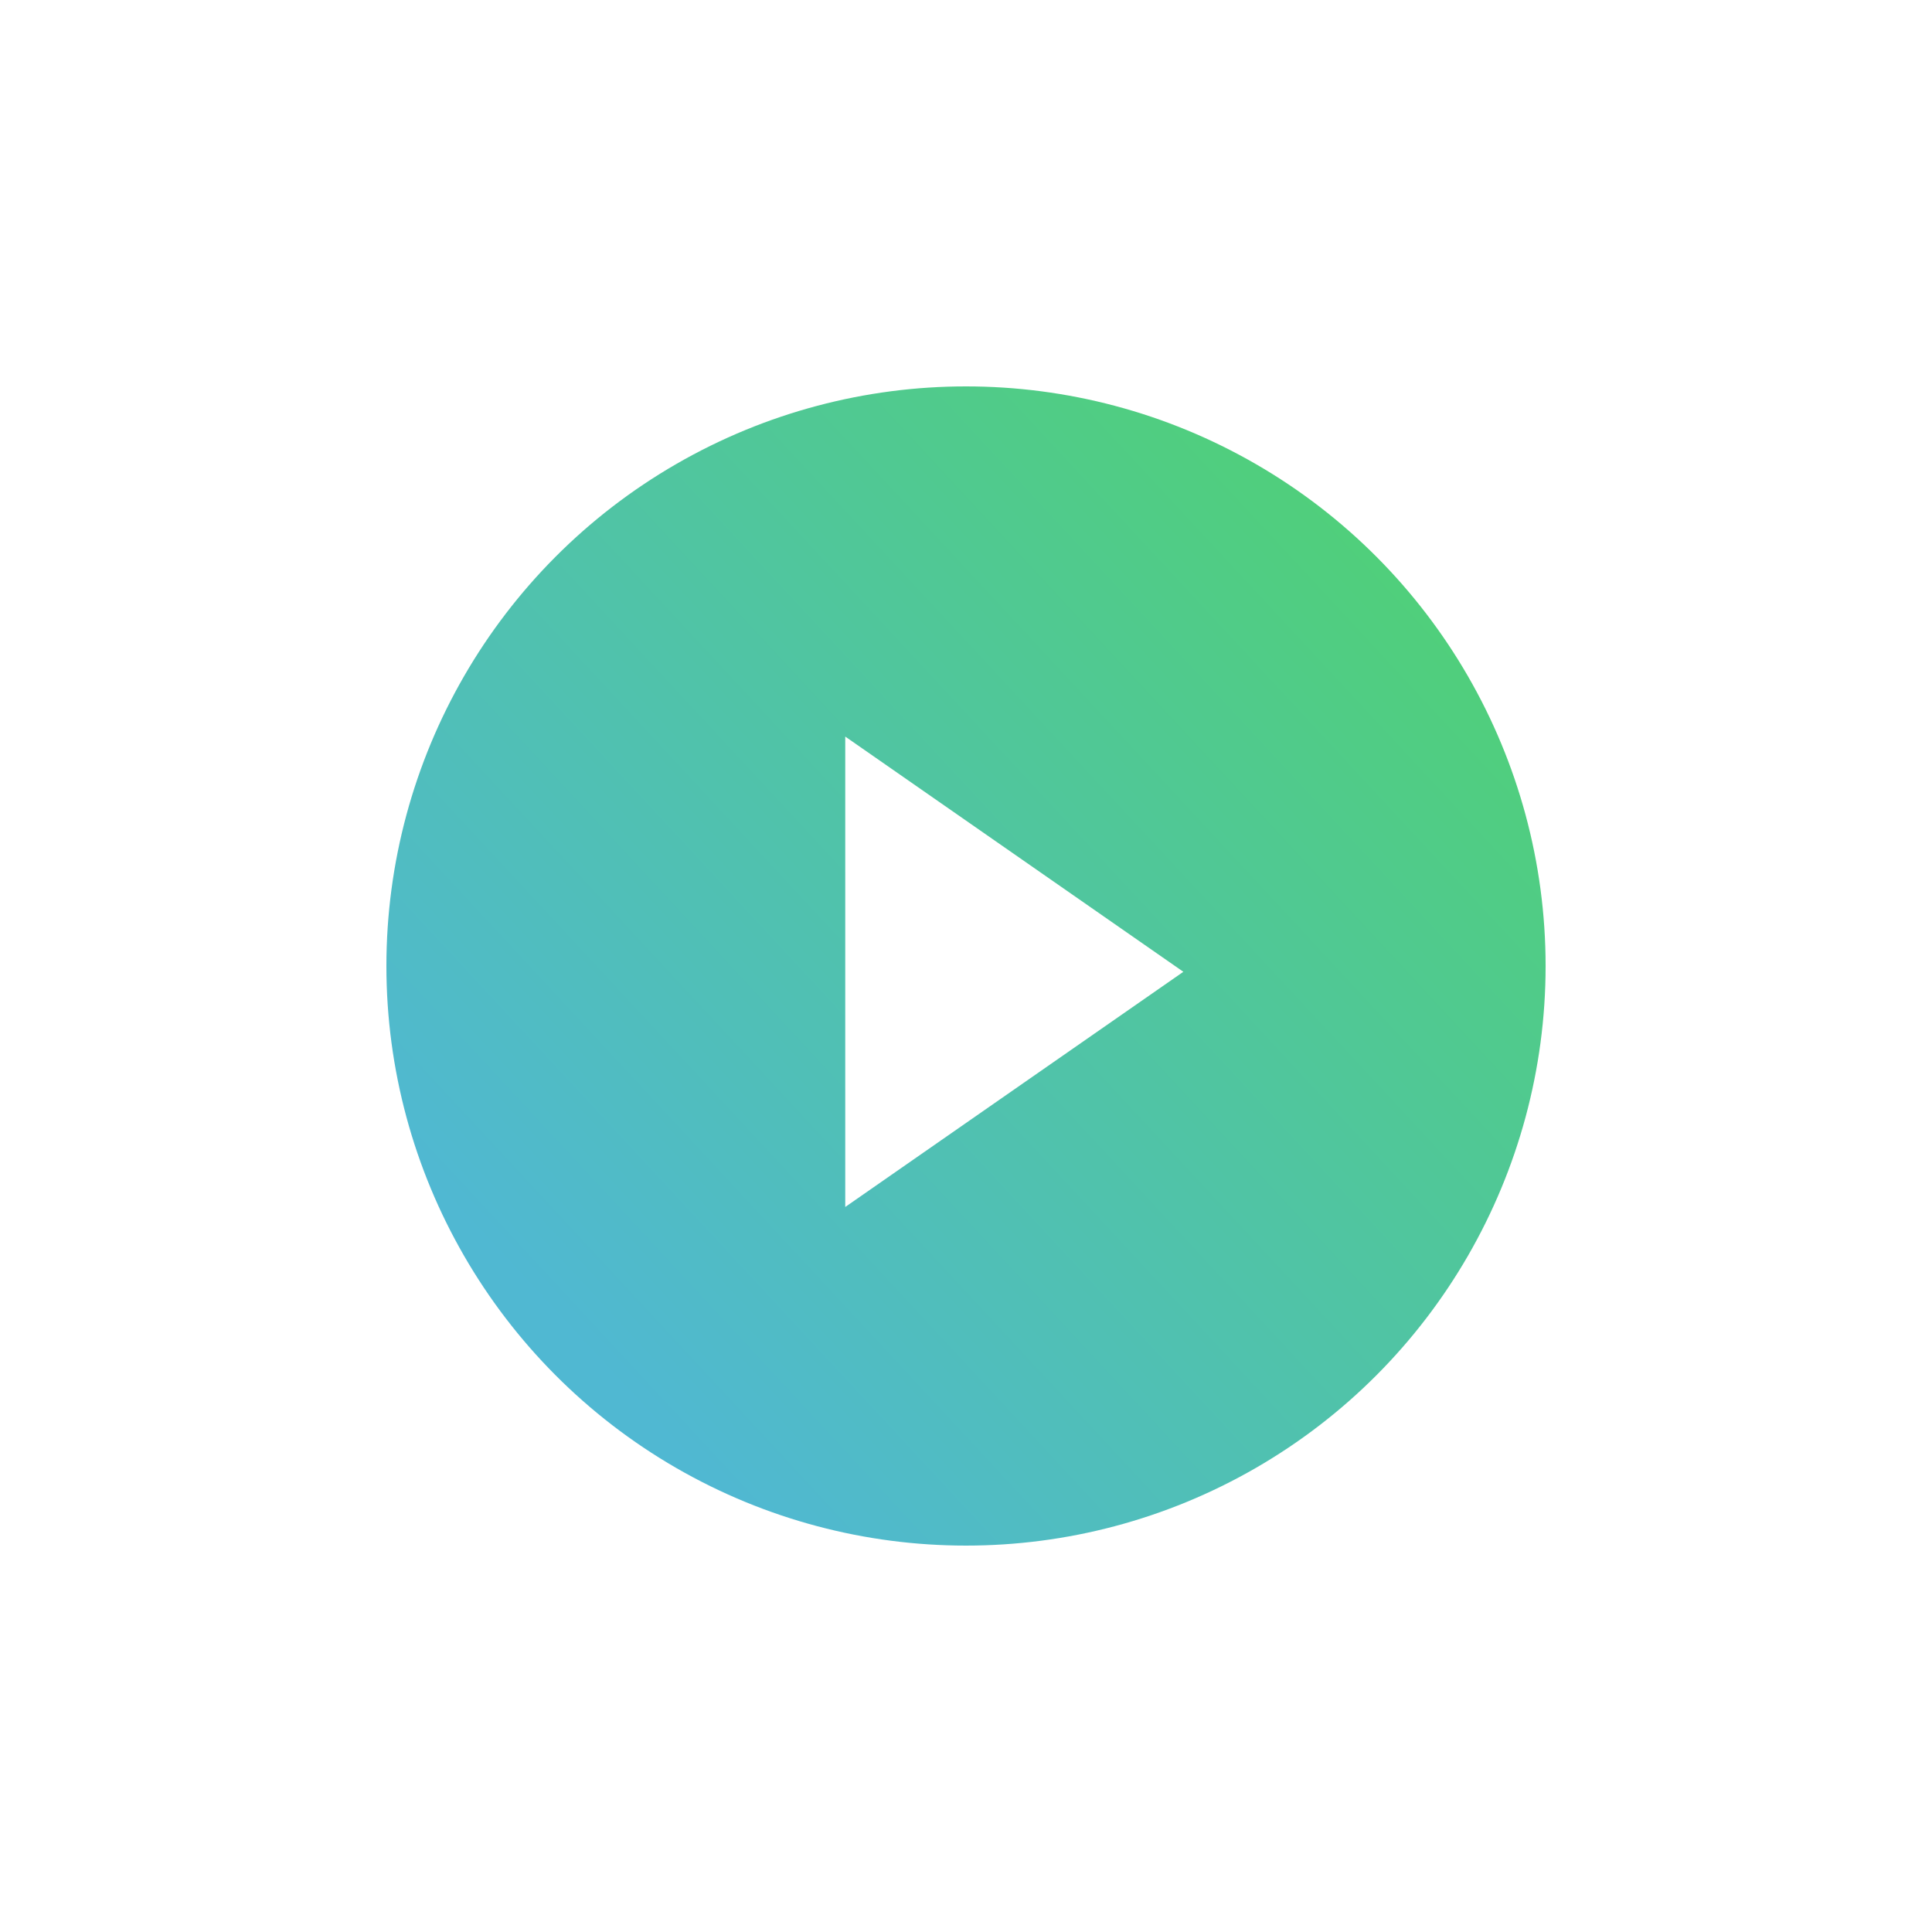 <svg xmlns="http://www.w3.org/2000/svg" width="80" height="80" viewBox="0 0 80 80">
    <defs>
        <filter id="a" width="262.5%" height="262.5%" x="-81.2%" y="-81.2%" filterUnits="objectBoundingBox">
            <feOffset dy="4" in="SourceAlpha" result="shadowOffsetOuter1"/>
            <feGaussianBlur in="shadowOffsetOuter1" result="shadowBlurOuter1" stdDeviation="8"/>
            <feColorMatrix in="shadowBlurOuter1" result="shadowMatrixOuter1" values="0 0 0 0 1 0 0 0 0 1 0 0 0 0 1 0 0 0 1 0"/>
            <feMerge>
                <feMergeNode in="shadowMatrixOuter1"/>
                <feMergeNode in="SourceGraphic"/>
            </feMerge>
        </filter>
        <linearGradient id="b" x1="91.049%" x2="9.603%" y1="0%" y2="75.604%">
            <stop offset="0%" stop-color="#50D26F"/>
            <stop offset="100%" stop-color="#50B8D2"/>
        </linearGradient>
    </defs>
    <g fill="none" fill-rule="nonzero" filter="url(#a)" transform="translate(16 12)">
        <circle cx="24" cy="24" r="24" fill="url(#b)"/>
        <path fill="#FFF" d="M33 24.24l-14 9.738V14.5z"/>
    </g>
</svg>
